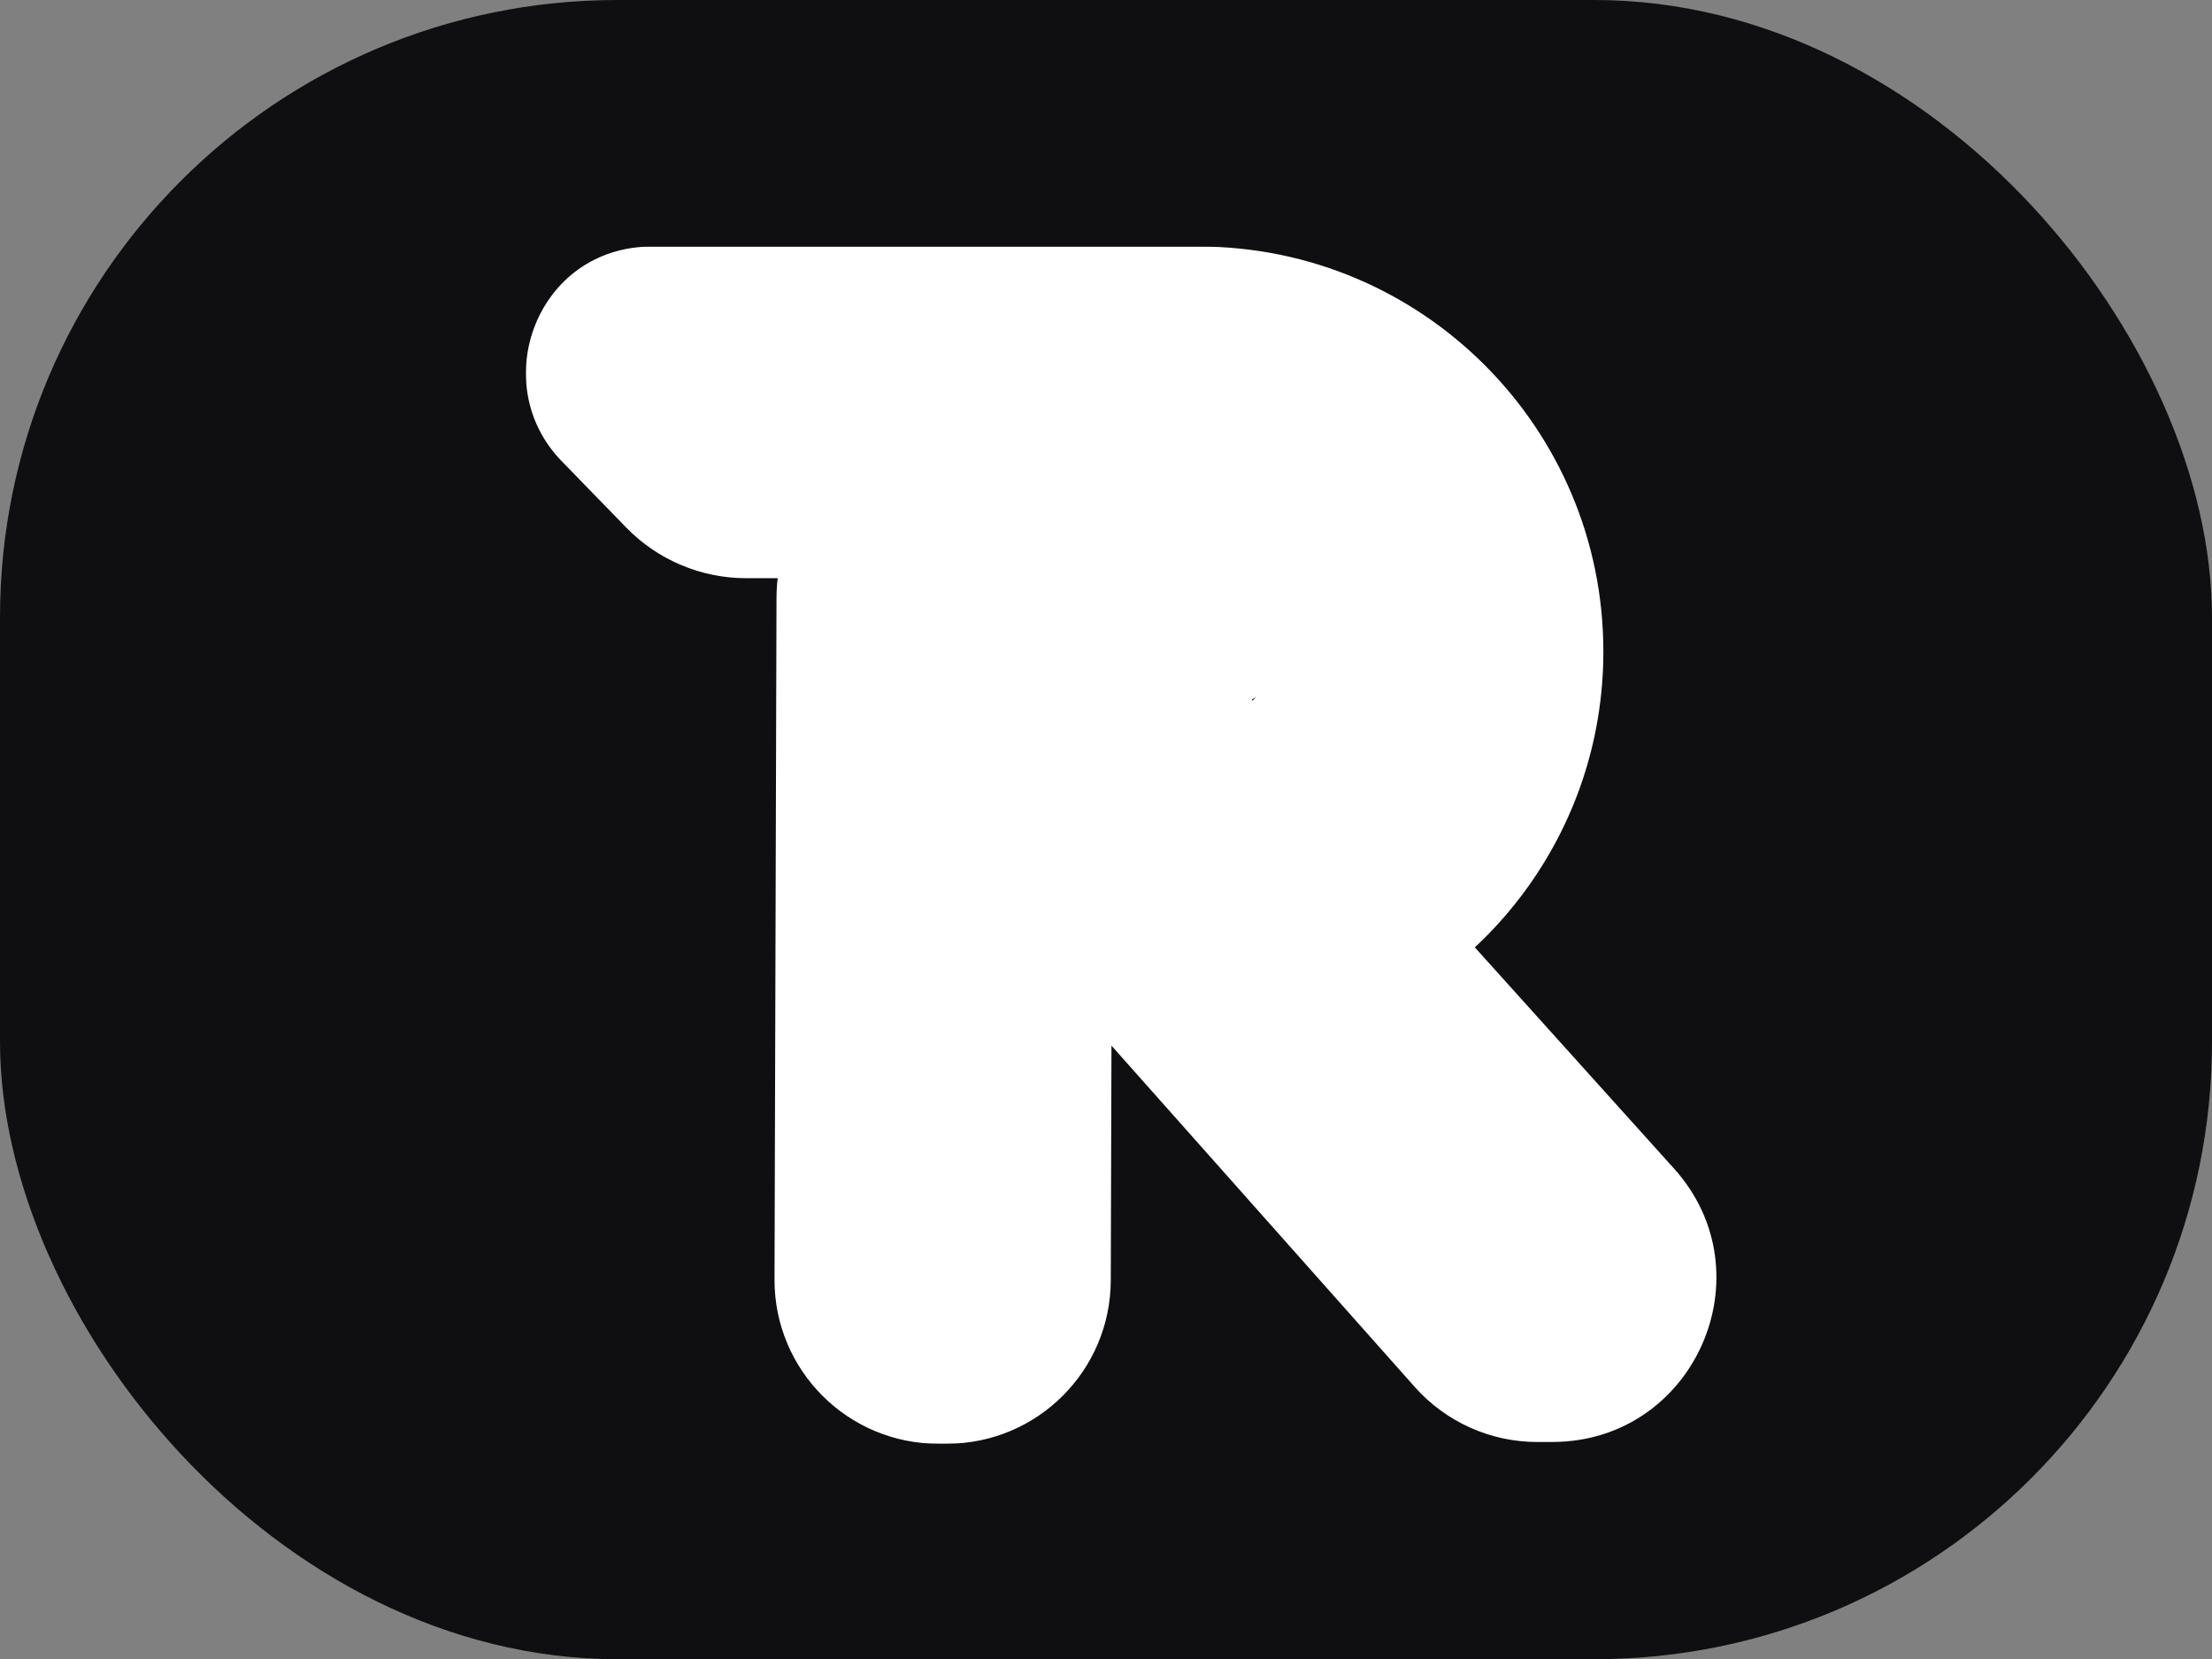 <svg width="2701" height="2026" viewBox="0 0 2701 2026" fill="none" xmlns="http://www.w3.org/2000/svg">
<rect x="0" y="0" width="2701" height="2026" fill="#808080" stroke="none"/>
<rect width="2701" height="2026" rx="754" fill="#0F0F12"/>
<mask id="path-2-outside-1_207_58" maskUnits="userSpaceOnUse" x="642" y="301" width="1454" height="1462" fill="black">
<rect fill="white" x="642" y="301" width="1454" height="1462"/>
<path fill-rule="evenodd" clip-rule="evenodd" d="M1488.2 1033.72L1185.32 697.368C1154.71 663.373 1098.3 684.935 1098.16 730.681L1095.74 1562.78C1095.66 1590.51 1118.16 1613 1145.89 1612.92L1156.48 1612.89C1183.98 1612.81 1206.25 1590.54 1206.33 1563.04L1207.25 1248.1L1207.93 1014.41C1208.06 968.505 1264.81 947.029 1295.3 981.346L1839.72 1594C1849.24 1604.72 1862.91 1610.83 1877.24 1610.79L1895.63 1610.73C1938.85 1610.61 1961.56 1559.4 1932.64 1527.28L1569.03 1123.48C1707.58 1078.86 1807.82 948.887 1807.82 795.5C1807.82 605.238 1653.58 451 1463.32 451H796.322C792.458 451 790.571 455.616 793.264 458.386L872.199 539.577C882.406 550.077 896.427 556 911.07 556H1463.32C1595.59 556 1702.82 663.228 1702.82 795.5C1702.82 919.371 1608.78 1021.28 1488.2 1033.72Z"/>
</mask>
<path d="M1488.2 1033.72L1376.73 1134.1L1427.76 1190.76L1503.6 1182.93L1488.2 1033.72ZM1185.32 697.368L1296.79 596.993L1296.79 596.993L1185.32 697.368ZM1098.16 730.681L948.163 730.244L948.163 730.244L1098.16 730.681ZM1095.74 1562.78L1245.74 1563.21L1245.74 1563.21L1095.74 1562.78ZM1145.89 1612.92L1145.45 1462.92L1145.45 1462.92L1145.89 1612.92ZM1156.48 1612.89L1156.91 1762.89L1156.91 1762.89L1156.48 1612.89ZM1206.33 1563.04L1356.33 1563.47L1356.33 1563.47L1206.33 1563.04ZM1207.25 1248.1L1357.25 1248.53L1357.25 1248.53L1207.25 1248.1ZM1207.93 1014.41L1057.93 1013.98L1057.93 1013.98L1207.93 1014.41ZM1295.3 981.346L1183.18 1080.98L1183.18 1080.98L1295.3 981.346ZM1839.72 1594L1727.59 1693.64L1727.59 1693.64L1839.72 1594ZM1877.24 1610.79L1876.8 1460.79L1876.8 1460.79L1877.24 1610.79ZM1895.63 1610.73L1896.06 1760.73L1896.07 1760.73L1895.63 1610.73ZM1932.64 1527.28L2044.1 1426.9L2044.1 1426.9L1932.64 1527.28ZM1569.03 1123.48L1523.04 980.701L1302.55 1051.71L1457.56 1223.85L1569.03 1123.48ZM793.264 458.386L900.814 353.825L900.814 353.825L793.264 458.386ZM872.199 539.577L979.749 435.016L979.749 435.016L872.199 539.577ZM1599.67 933.349L1296.79 596.993L1073.85 797.743L1376.73 1134.1L1599.67 933.349ZM1296.79 596.993C1174.34 461.015 948.696 547.26 948.163 730.244L1248.16 731.117C1247.9 822.609 1135.07 865.732 1073.85 797.743L1296.79 596.993ZM948.163 730.244L945.74 1562.34L1245.74 1563.21L1248.16 731.117L948.163 730.244ZM945.74 1562.34C945.417 1673.25 1035.41 1763.25 1146.32 1762.92L1145.45 1462.92C1200.9 1462.76 1245.9 1507.76 1245.74 1563.21L945.74 1562.34ZM1146.32 1762.92L1156.91 1762.89L1156.04 1462.89L1145.45 1462.92L1146.32 1762.92ZM1156.91 1762.89C1266.91 1762.57 1356.01 1673.48 1356.33 1563.47L1056.33 1562.6C1056.49 1507.6 1101.04 1463.05 1156.04 1462.89L1156.91 1762.89ZM1356.33 1563.47L1357.25 1248.53L1057.25 1247.66L1056.33 1562.6L1356.33 1563.47ZM1357.25 1248.53L1357.93 1014.85L1057.93 1013.98L1057.25 1247.66L1357.25 1248.53ZM1357.93 1014.85C1357.66 1106.66 1244.17 1149.62 1183.18 1080.98L1407.43 881.708C1285.45 744.441 1058.46 830.346 1057.93 1013.98L1357.93 1014.85ZM1183.18 1080.98L1727.59 1693.64L1951.85 1494.36L1407.43 881.708L1183.18 1080.98ZM1727.59 1693.64C1765.68 1736.5 1820.34 1760.95 1877.68 1760.79L1876.8 1460.79C1905.47 1460.7 1932.8 1472.93 1951.85 1494.36L1727.59 1693.64ZM1877.68 1760.79L1896.06 1760.73L1895.19 1460.73L1876.8 1460.79L1877.68 1760.79ZM1896.07 1760.73C2068.97 1760.23 2159.8 1555.39 2044.1 1426.9L1821.17 1627.65C1763.32 1563.41 1808.74 1460.99 1895.19 1460.73L1896.07 1760.73ZM2044.1 1426.9L1680.49 1023.11L1457.56 1223.85L1821.17 1627.65L2044.1 1426.9ZM1615.01 1266.26C1813.73 1202.26 1957.82 1015.9 1957.82 795.5H1657.82C1657.82 881.872 1601.42 955.462 1523.04 980.701L1615.01 1266.26ZM1957.82 795.5C1957.82 522.395 1736.43 301 1463.32 301V601C1570.74 601 1657.82 688.081 1657.82 795.5H1957.82ZM1463.32 301H796.322V601H1463.32V301ZM796.322 301C655.274 301 593.77 468.375 685.714 562.947L900.814 353.825C987.371 442.857 929.643 601 796.322 601V301ZM685.714 562.947L764.649 644.139L979.749 435.016L900.814 353.825L685.714 562.947ZM764.649 644.139C803.099 683.687 855.911 706 911.07 706V406C936.942 406 961.714 416.466 979.749 435.016L764.649 644.139ZM911.07 706H1463.32V406H911.07V706ZM1463.32 706C1512.75 706 1552.82 746.071 1552.82 795.5H1852.82C1852.82 580.385 1678.44 406 1463.32 406V706ZM1552.82 795.5C1552.82 841.696 1517.7 879.882 1472.8 884.516L1503.6 1182.93C1699.86 1162.67 1852.82 997.046 1852.82 795.5H1552.82Z" fill="white" mask="url(#path-2-outside-1_207_58)"/>
<circle cx="1475" cy="764" r="105" fill="white"/>
</svg>
